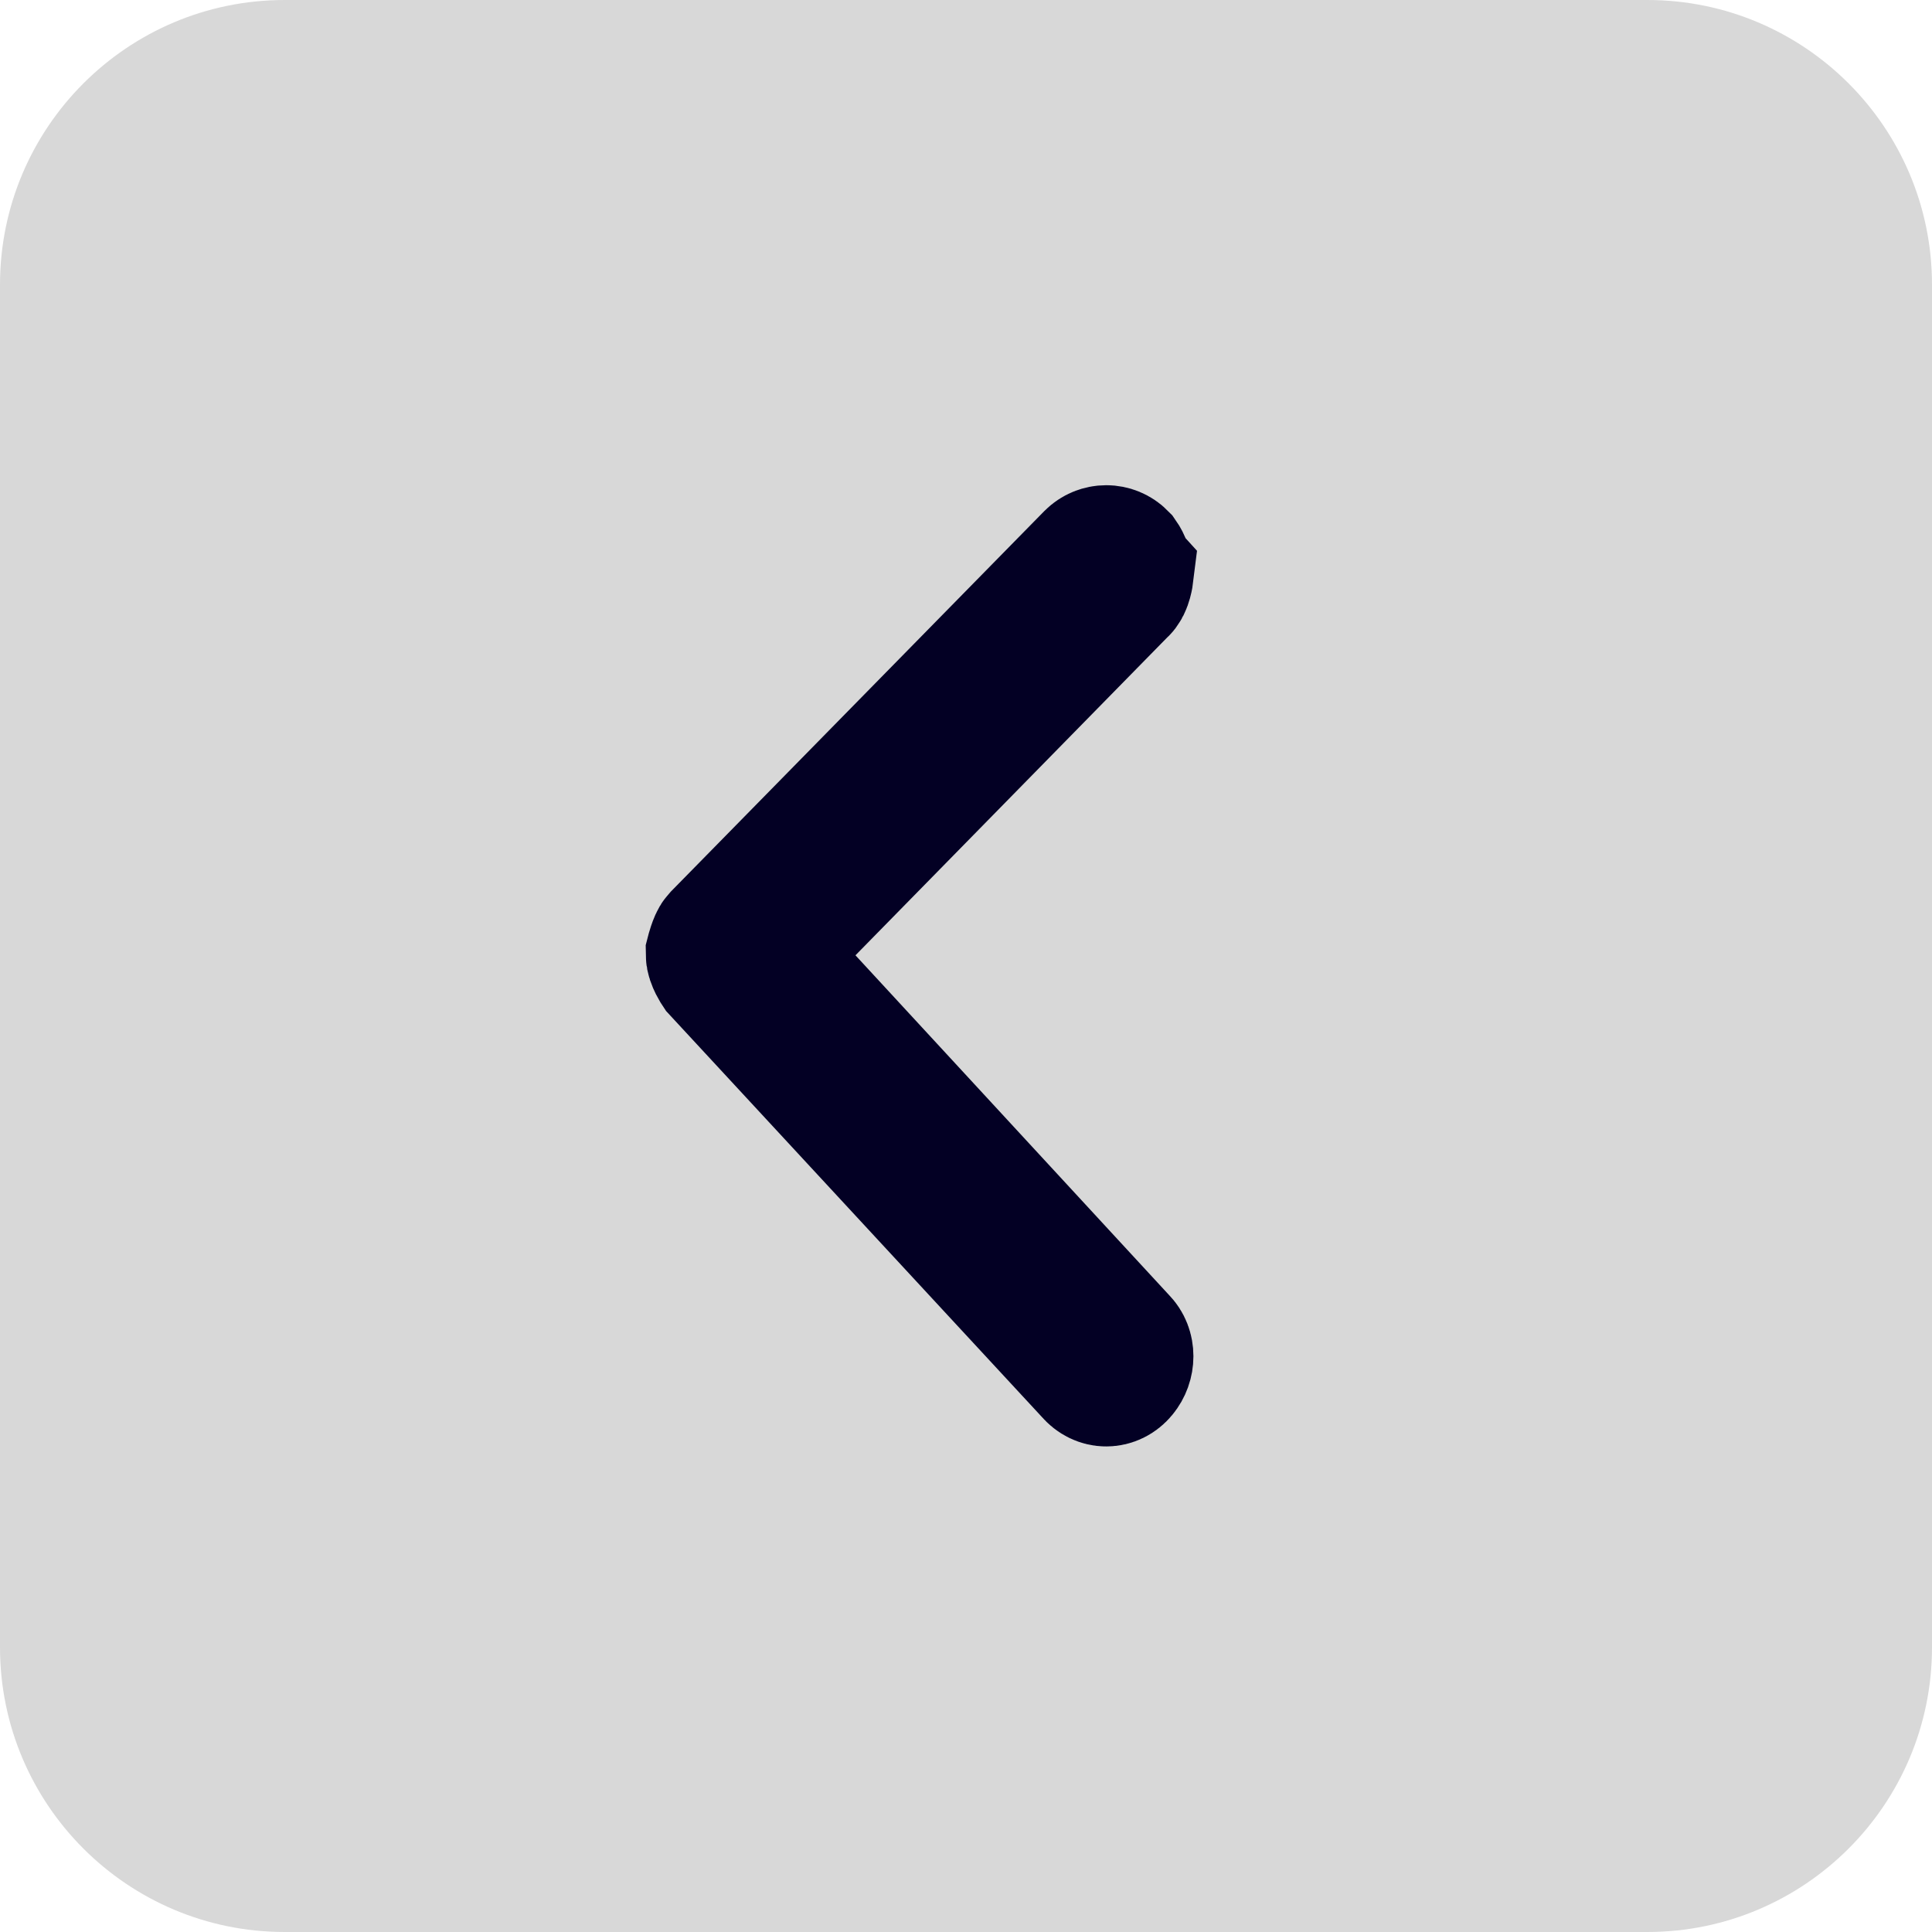 <svg width="14" height="14" viewBox="0 0 14 14" fill="none" xmlns="http://www.w3.org/2000/svg">
<path d="M11.937 0H2.063C0.924 0 0 0.924 0 2.063V11.937C0 13.076 0.924 14 2.063 14H11.937C13.076 14 14 13.076 14 11.937V2.063C14 0.924 13.076 0 11.937 0Z" fill="#D8D8D8"/>
<path d="M8.15 4.158C8.15 4.158 8.14 4.24 8.109 4.261L5.509 6.912L8.109 9.729C8.161 9.78 8.161 9.873 8.109 9.935C8.058 9.997 7.975 9.997 7.923 9.935L5.22 7.015C5.22 7.015 5.179 6.954 5.179 6.912C5.179 6.912 5.2 6.83 5.22 6.809L7.923 4.055C7.975 4.003 8.058 4.003 8.109 4.055C8.13 4.085 8.14 4.116 8.14 4.147L8.15 4.158Z" fill="#030024" stroke="#030024" strokeWidth="0.34" strokeMiterlimit="10"/>
</svg>
